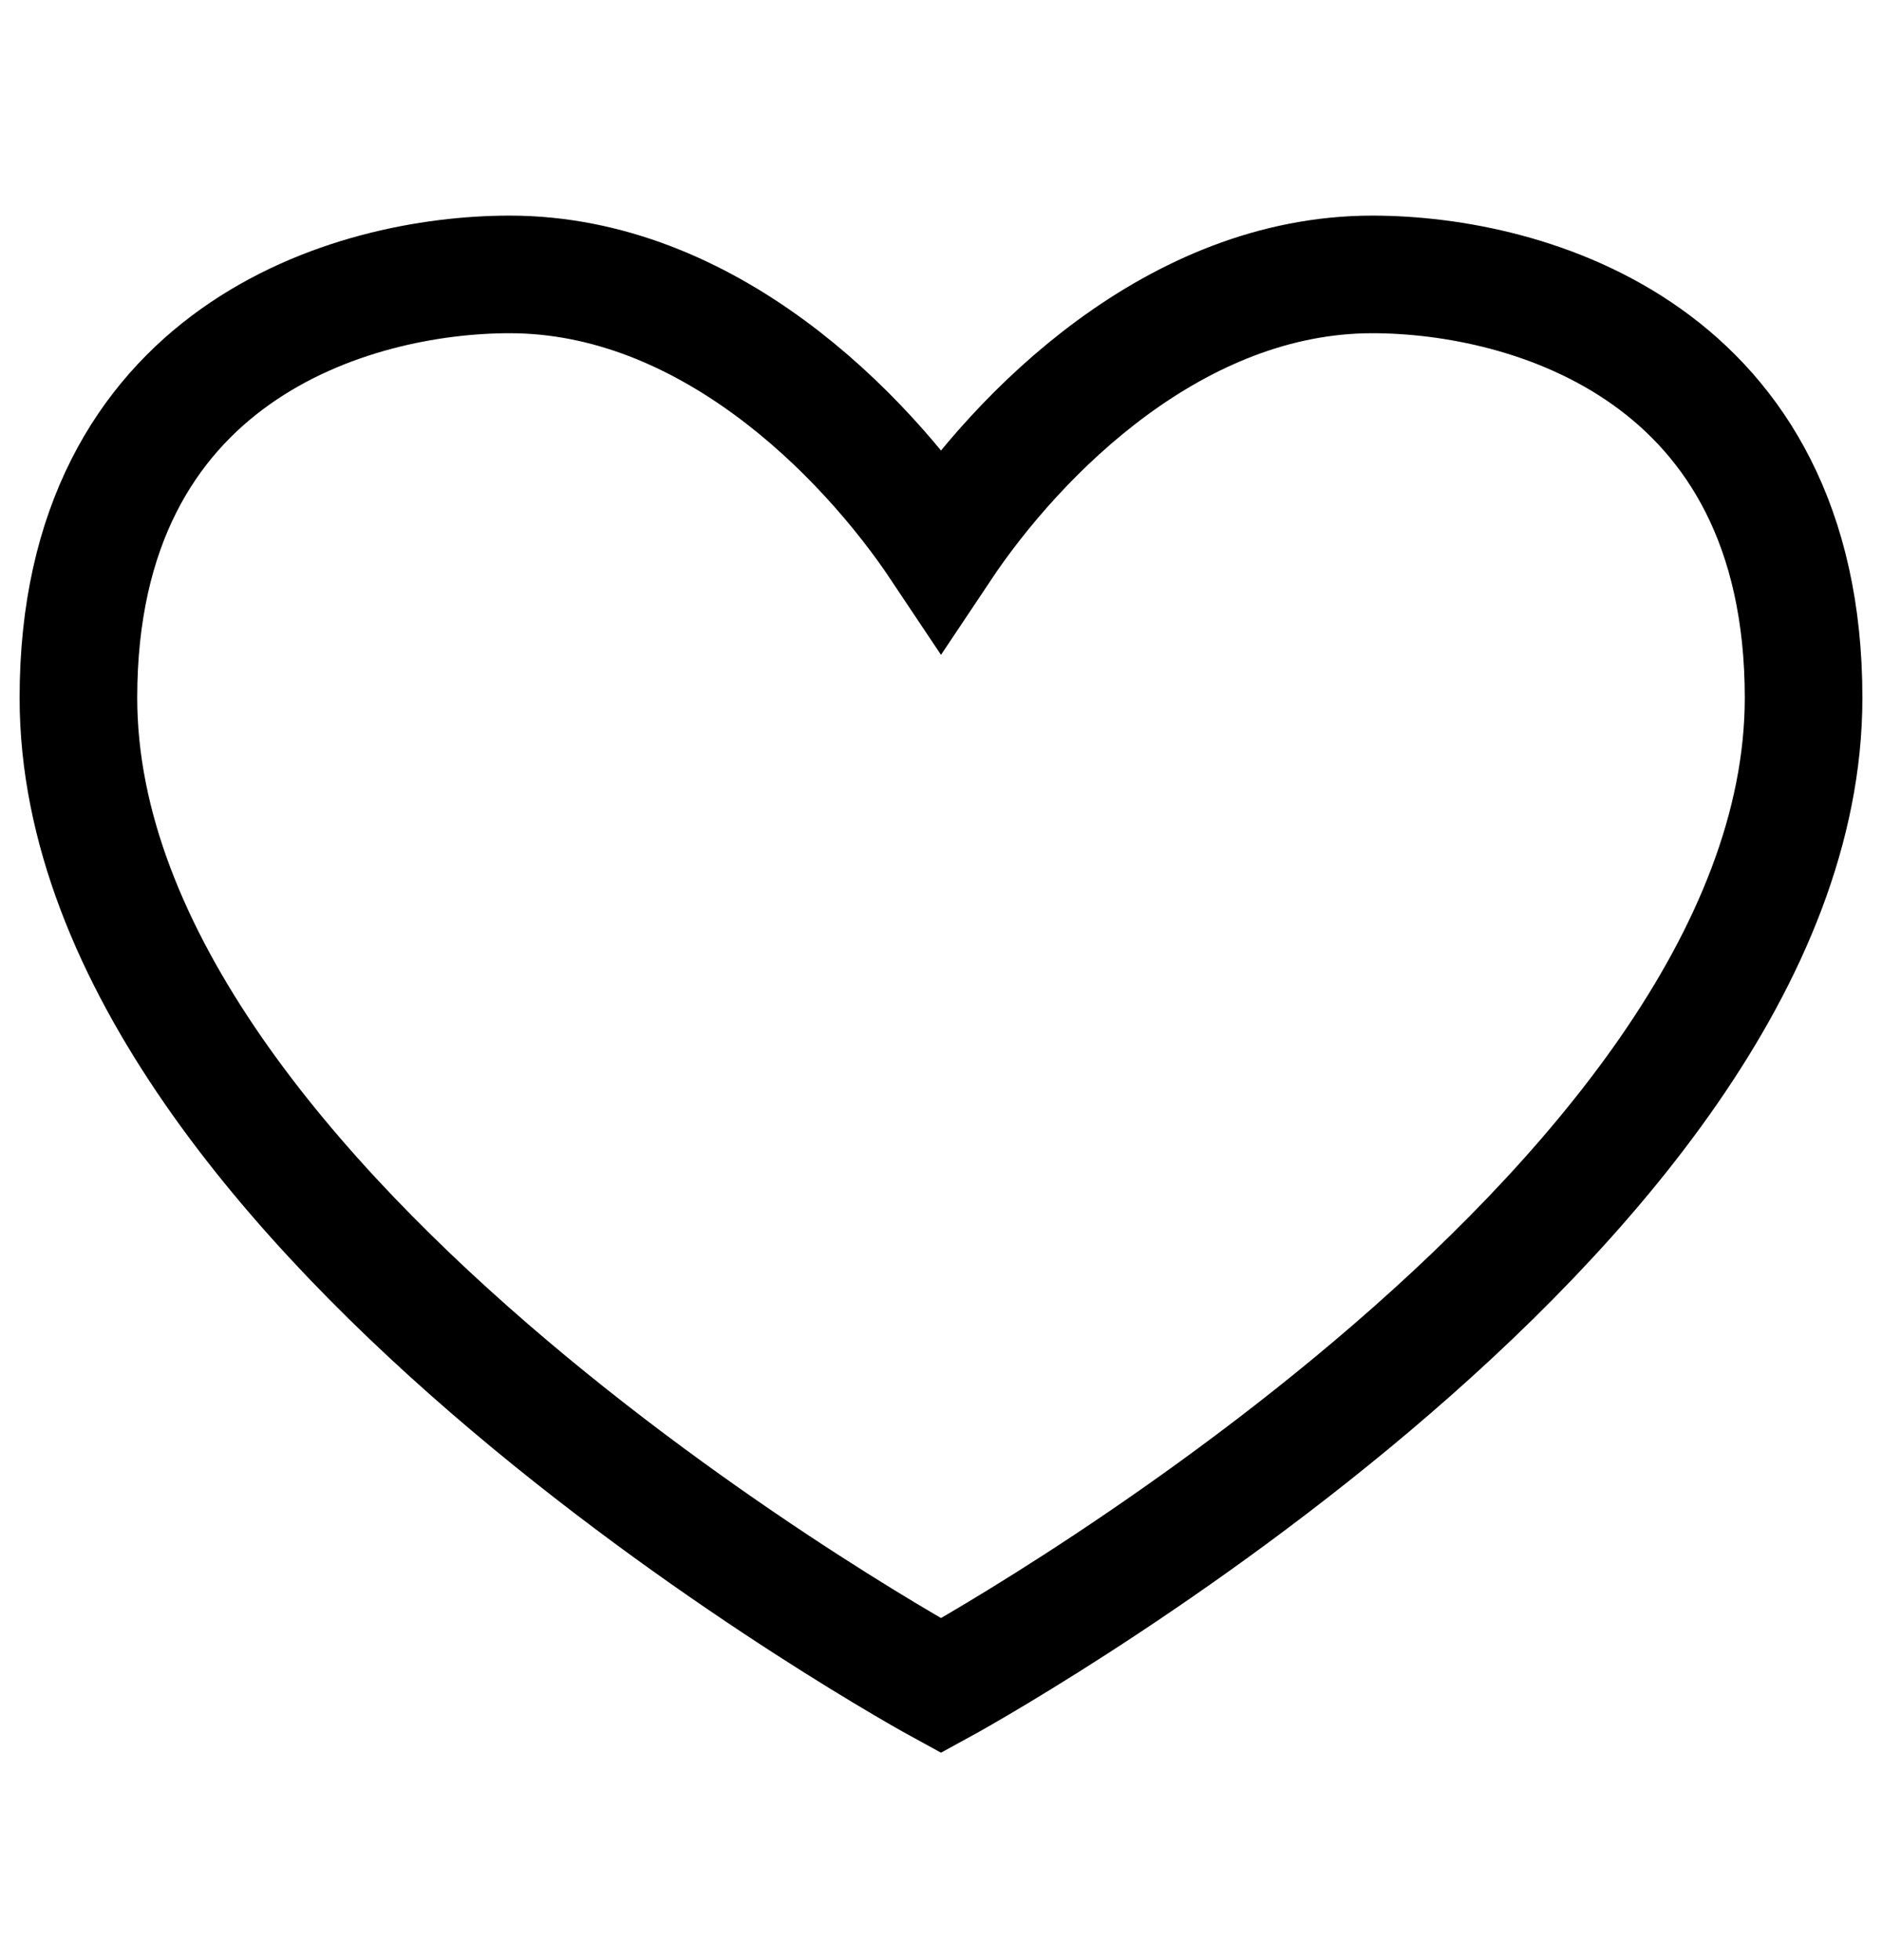 <svg width="24" height="25" viewBox="0 0 24 25" fill="none" xmlns="http://www.w3.org/2000/svg">
<path d="M1 8.9C1 4.5 4.5 3.5 6.5 3.5C9 3.5 11 5.5 12 7C13 5.5 15 3.5 17.5 3.5C19.5 3.5 23 4.5 23 8.9C23 15.5 12 21.5 12 21.5C12 21.5 1 15.5 1 8.9Z" stroke="black" stroke-width="1.5"/>
</svg>
